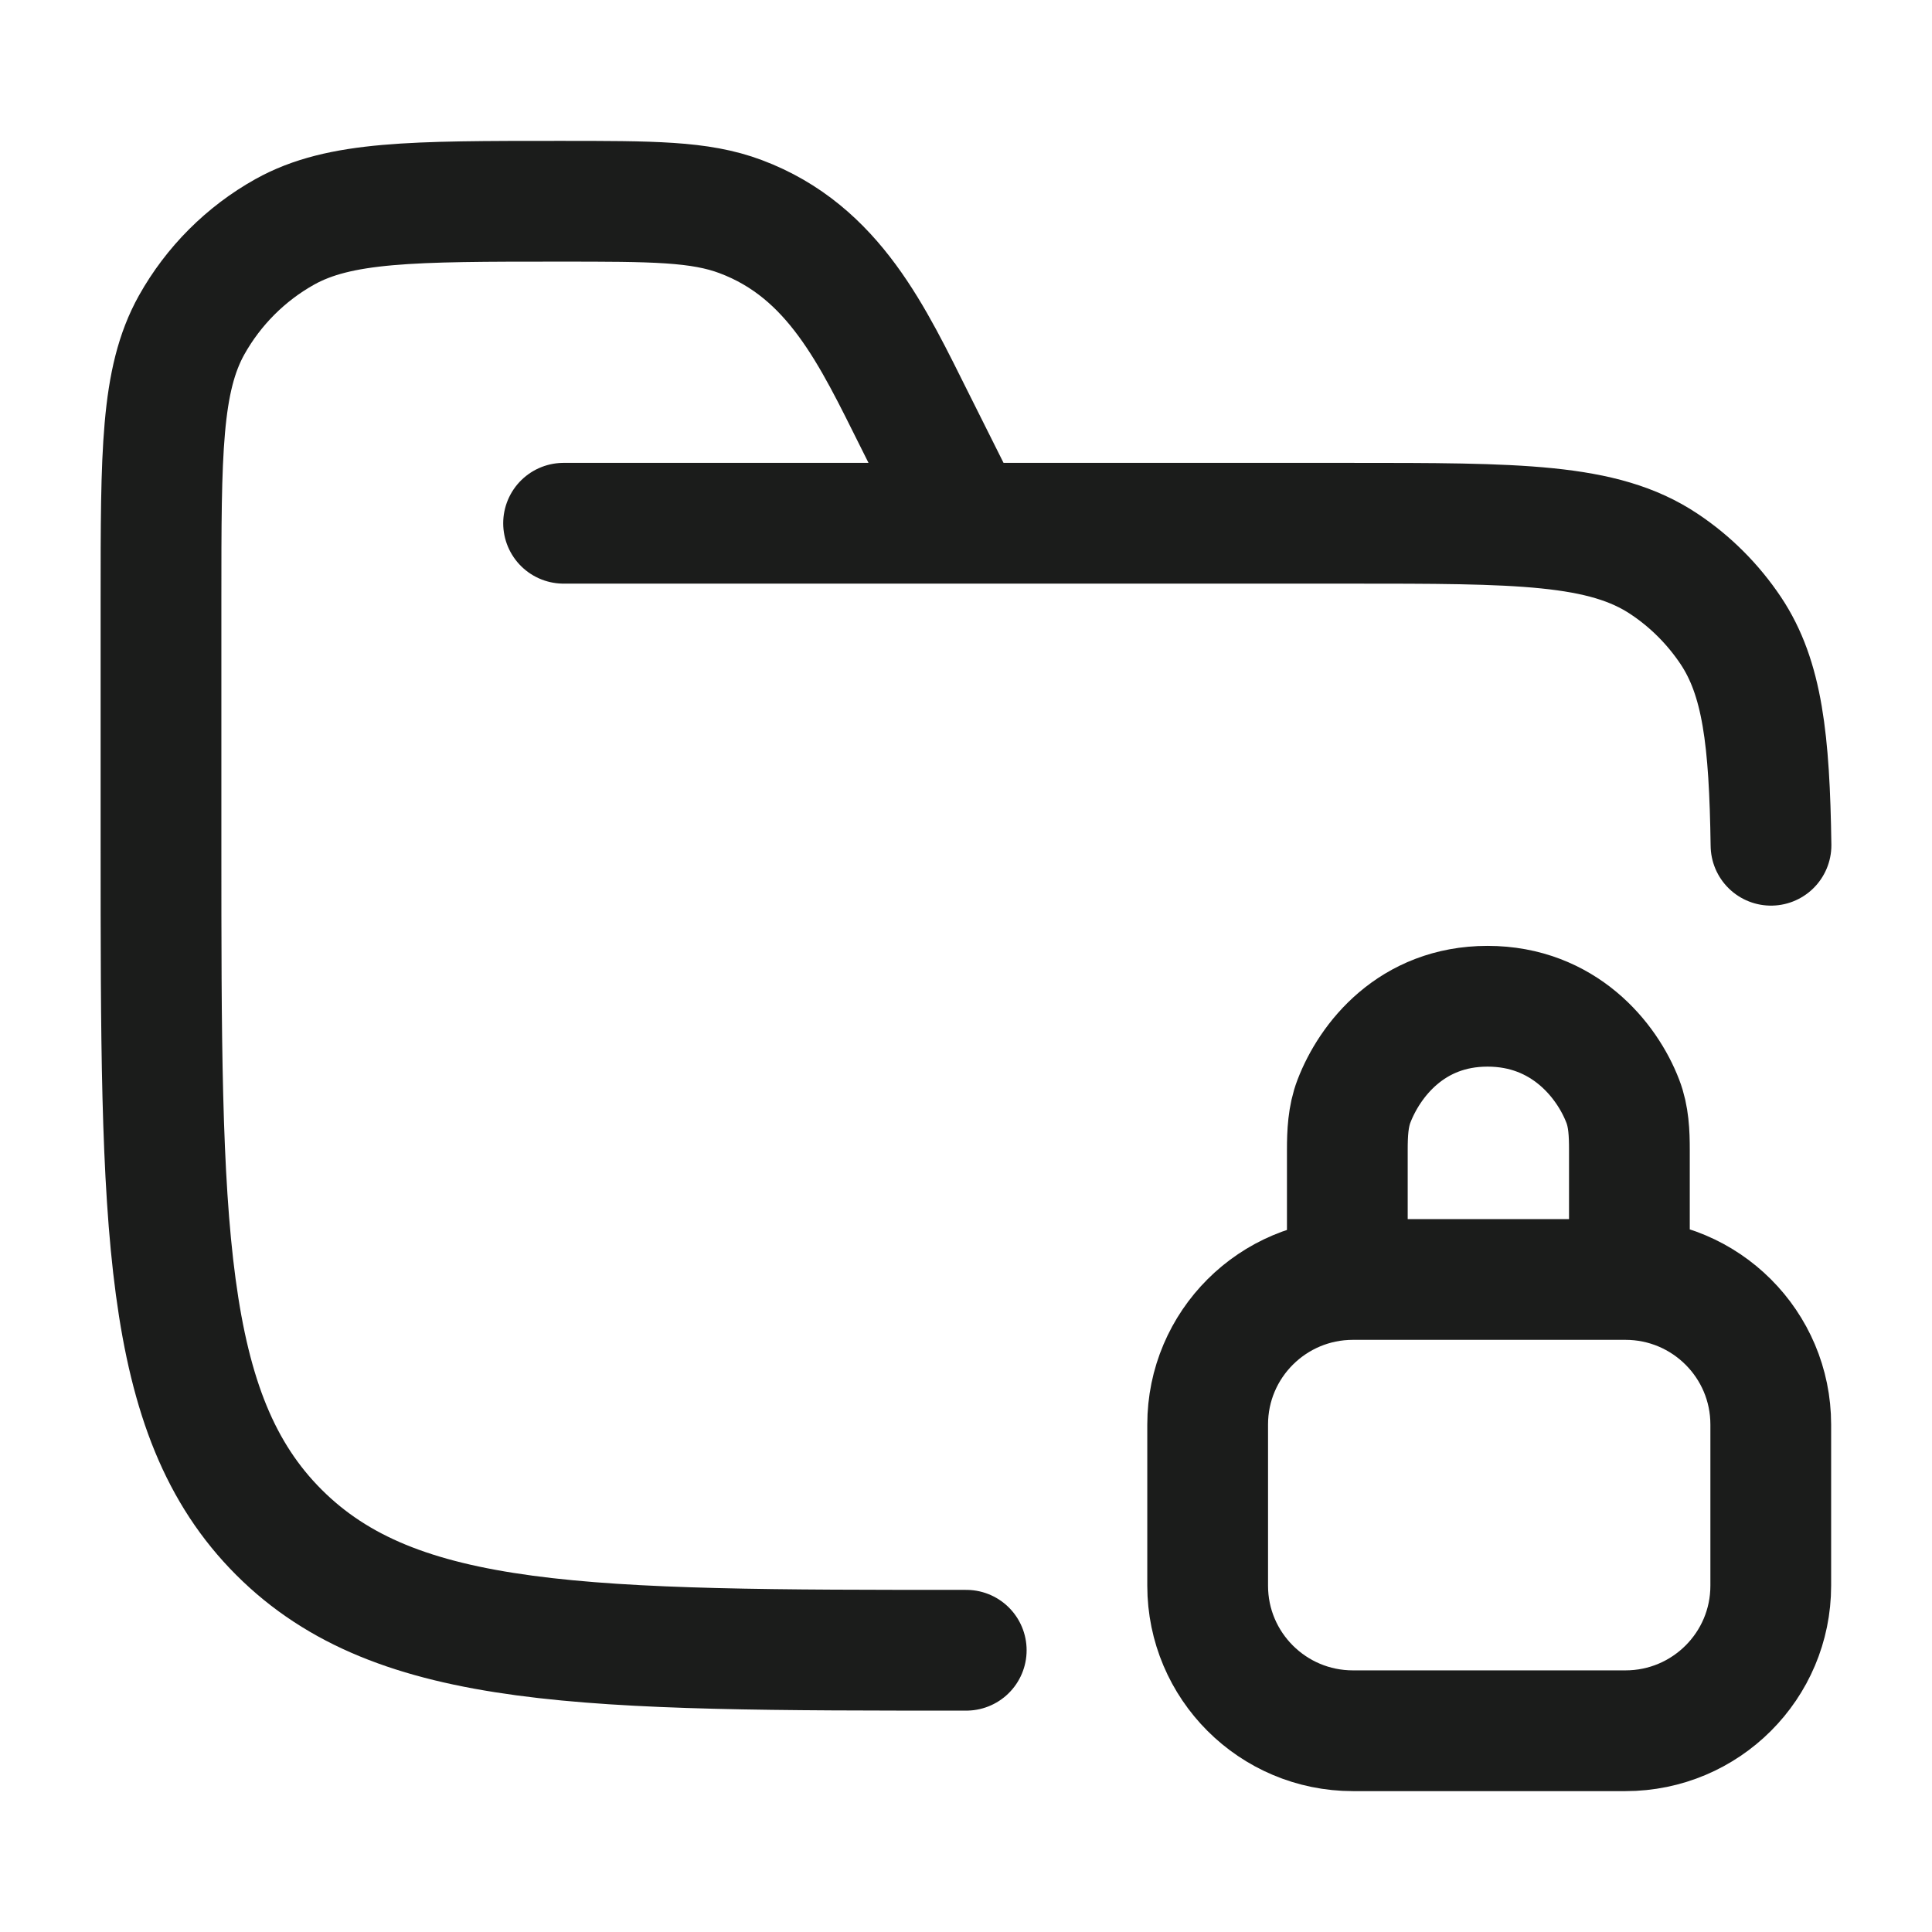 <svg width="24" height="24" viewBox="0 0 24 24" fill="none" xmlns="http://www.w3.org/2000/svg">
<g id="folder-locked">
<path id="Vector" d="M12.003 20.5C7.287 20.5 4.93 20.5 3.465 19.035C2 17.571 2 15.214 2 10.5V7.444C2 5.628 2 4.72 2.38 4.038C2.652 3.552 3.053 3.151 3.538 2.88C4.22 2.5 5.129 2.5 6.946 2.5C8.11 2.5 8.692 2.5 9.201 2.691C10.364 3.127 10.844 4.184 11.369 5.233L12.003 6.5M7.001 6.5H16.754C18.861 6.5 19.915 6.5 20.672 7.006C21 7.224 21.281 7.506 21.5 7.833C21.894 8.423 21.981 9.192 22 10.5" stroke="#1B1C1B" stroke-width="1.5" stroke-linecap="round"/>
<path id="Vector_2" d="M16.737 15.675V14.285C16.737 14.079 16.746 13.871 16.819 13.68C17.015 13.169 17.534 12.5 18.479 12.5C19.424 12.5 19.963 13.169 20.159 13.68C20.233 13.871 20.241 14.079 20.241 14.285V15.675M16.807 21.5H20.192C21.189 21.5 21.997 20.693 21.997 19.698V17.696C21.997 16.701 21.189 15.894 20.192 15.894H16.807C15.81 15.894 15.002 16.701 15.002 17.696V19.698C15.002 20.693 15.81 21.5 16.807 21.5Z" stroke="#1B1C1B" stroke-width="1.5" stroke-linecap="round" stroke-linejoin="round"/>
</g>
</svg>
